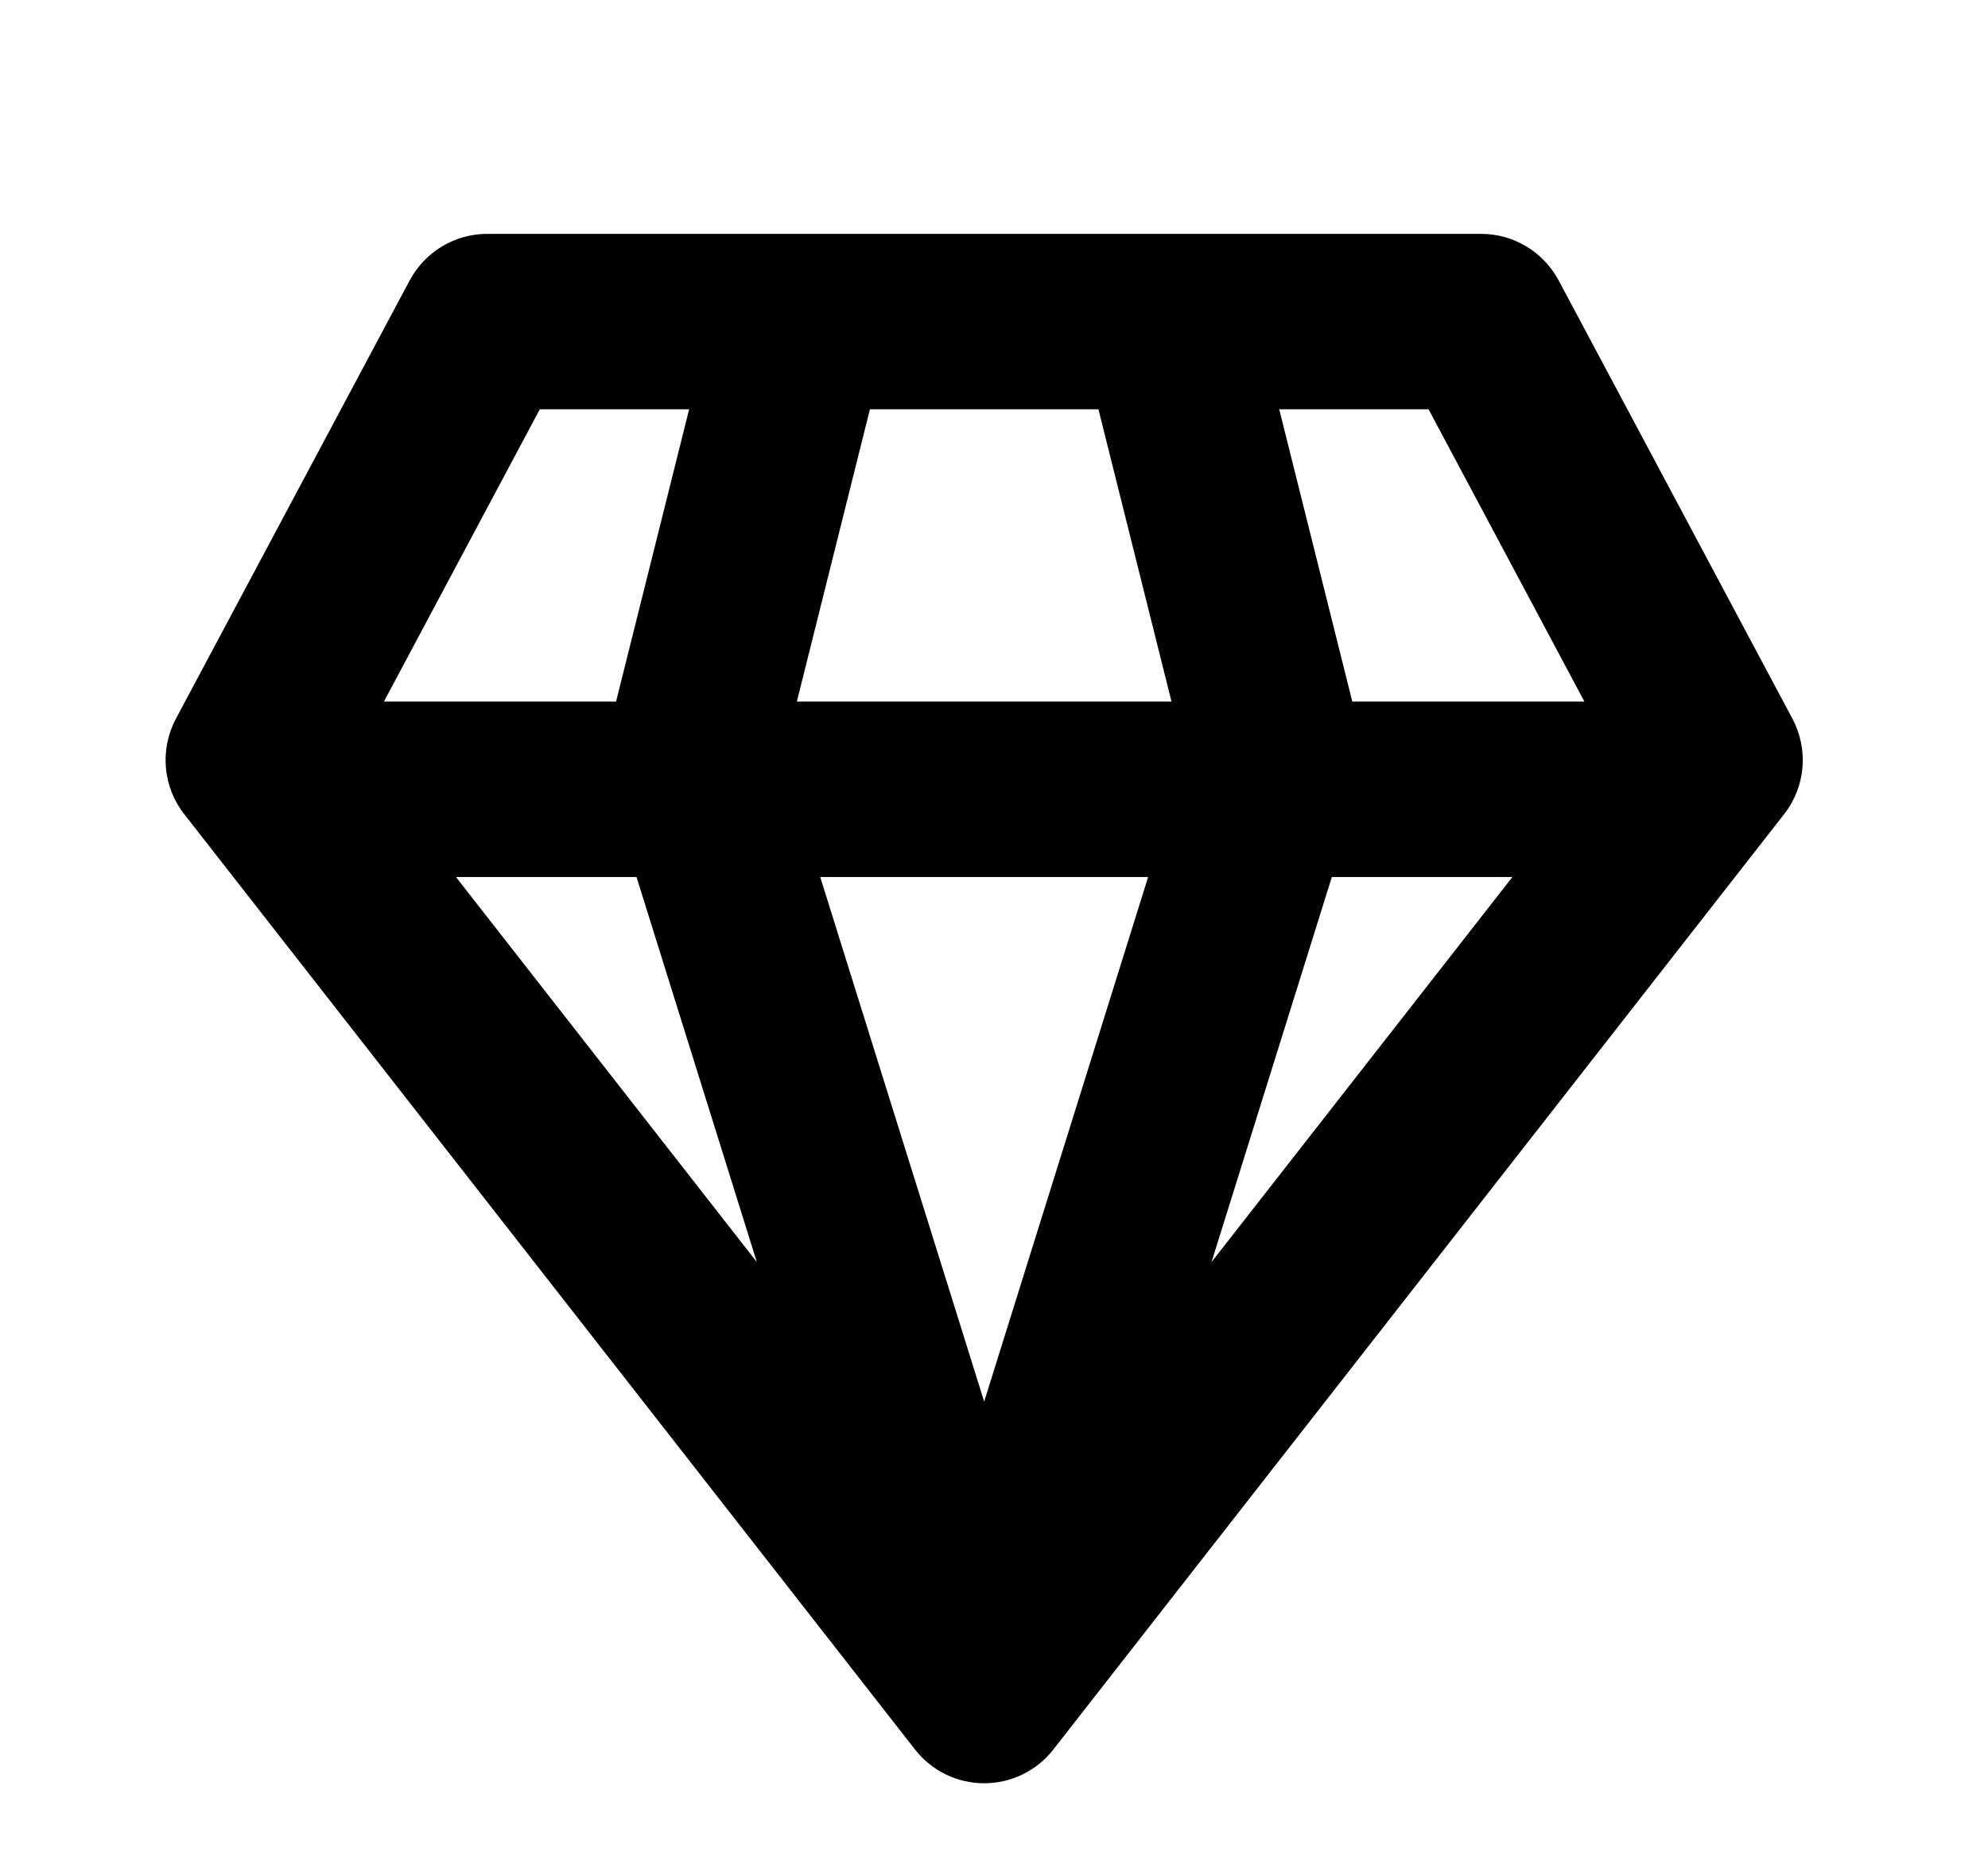 <svg xmlns="http://www.w3.org/2000/svg" viewBox="0 0 17 16" fill="none"><path d="M4.166 2C3.889 2 3.635 2.153 3.504 2.397L1.504 6.147C1.365 6.409 1.392 6.728 1.575 6.962L7.825 14.962C7.967 15.144 8.185 15.25 8.416 15.25C8.647 15.25 8.865 15.144 9.007 14.962L15.257 6.962C15.44 6.728 15.467 6.409 15.328 6.147L13.328 2.397C13.197 2.153 12.943 2 12.666 2H4.166ZM3.283 6L4.616 3.5H5.893L5.268 6H3.283ZM3.899 7.5H5.443L6.472 10.793L3.899 7.5ZM7.014 7.5H9.818L8.416 11.986L7.014 7.5ZM11.389 7.5H12.933L10.36 10.793L11.389 7.5ZM13.549 6H11.564L10.939 3.5H12.216L13.549 6ZM10.018 6H6.814L7.439 3.5H9.393L10.018 6Z" fill="currentColor"/></svg>